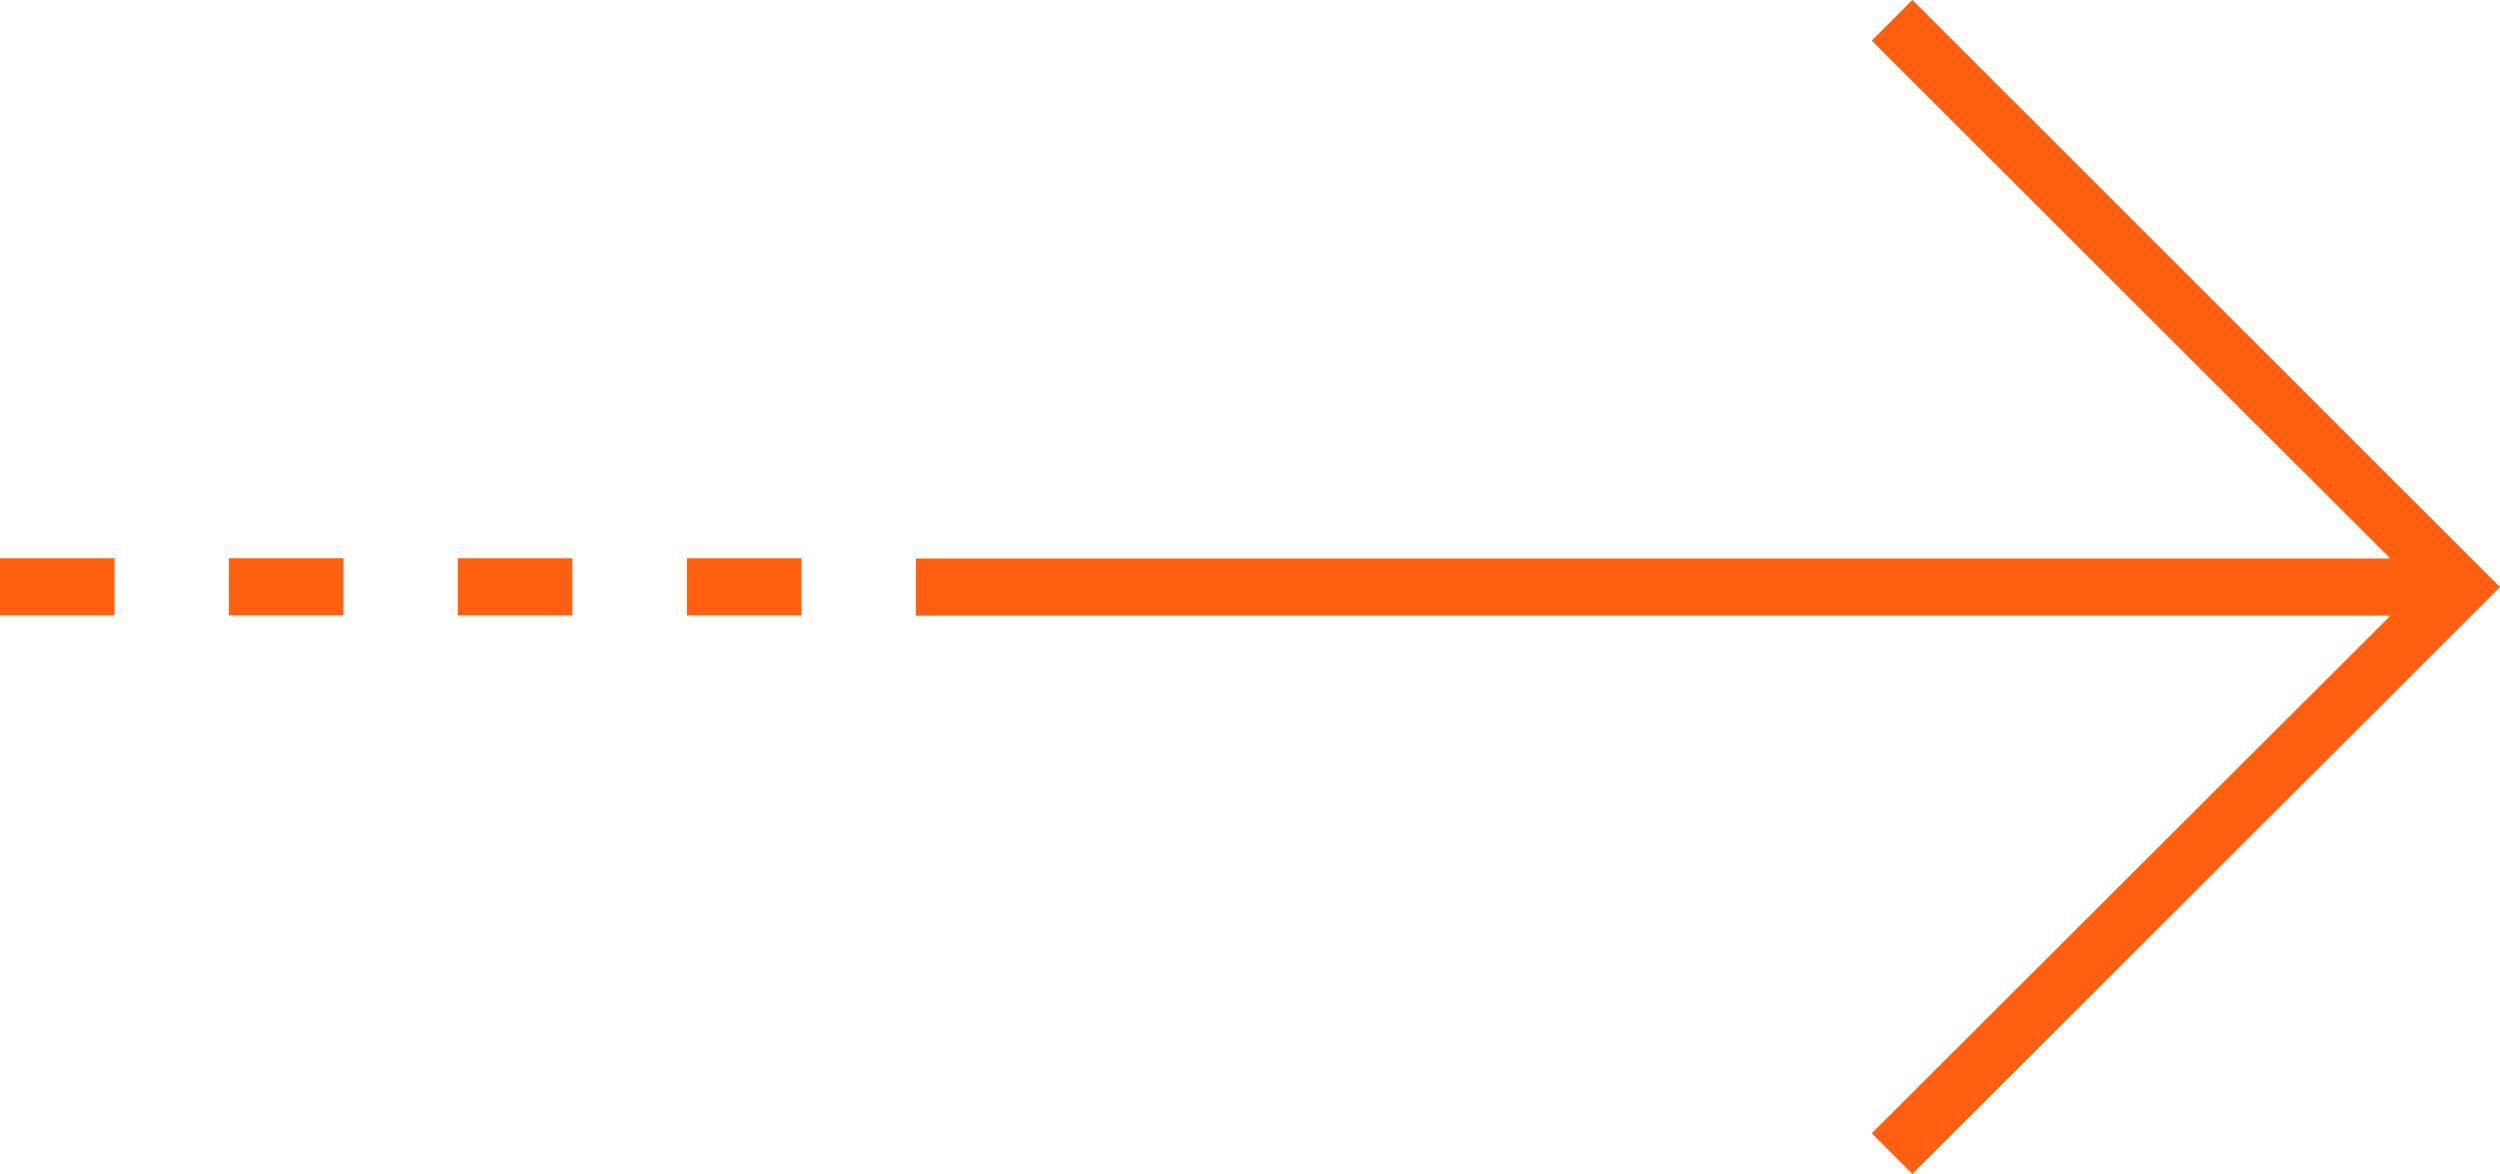 <svg xmlns="http://www.w3.org/2000/svg" viewBox="0 0 95.34 44.77"><defs><style>.cls-1{fill:#ff6010;}</style></defs><title>tweetAsset 1</title><g id="Layer_2" data-name="Layer 2"><g id="Layer_1-2" data-name="Layer 1"><polygon class="cls-1" points="34.93 23.48 91.16 23.48 71.38 43.22 72.93 44.77 95.34 22.39 72.93 0 71.38 1.55 91.16 21.3 34.93 21.3 34.93 23.48"/><rect class="cls-1" y="21.29" width="4.37" height="2.18"/><rect class="cls-1" x="8.73" y="21.29" width="4.37" height="2.18"/><rect class="cls-1" x="17.46" y="21.29" width="4.37" height="2.18"/><rect class="cls-1" x="26.2" y="21.29" width="4.37" height="2.18"/></g></g></svg>